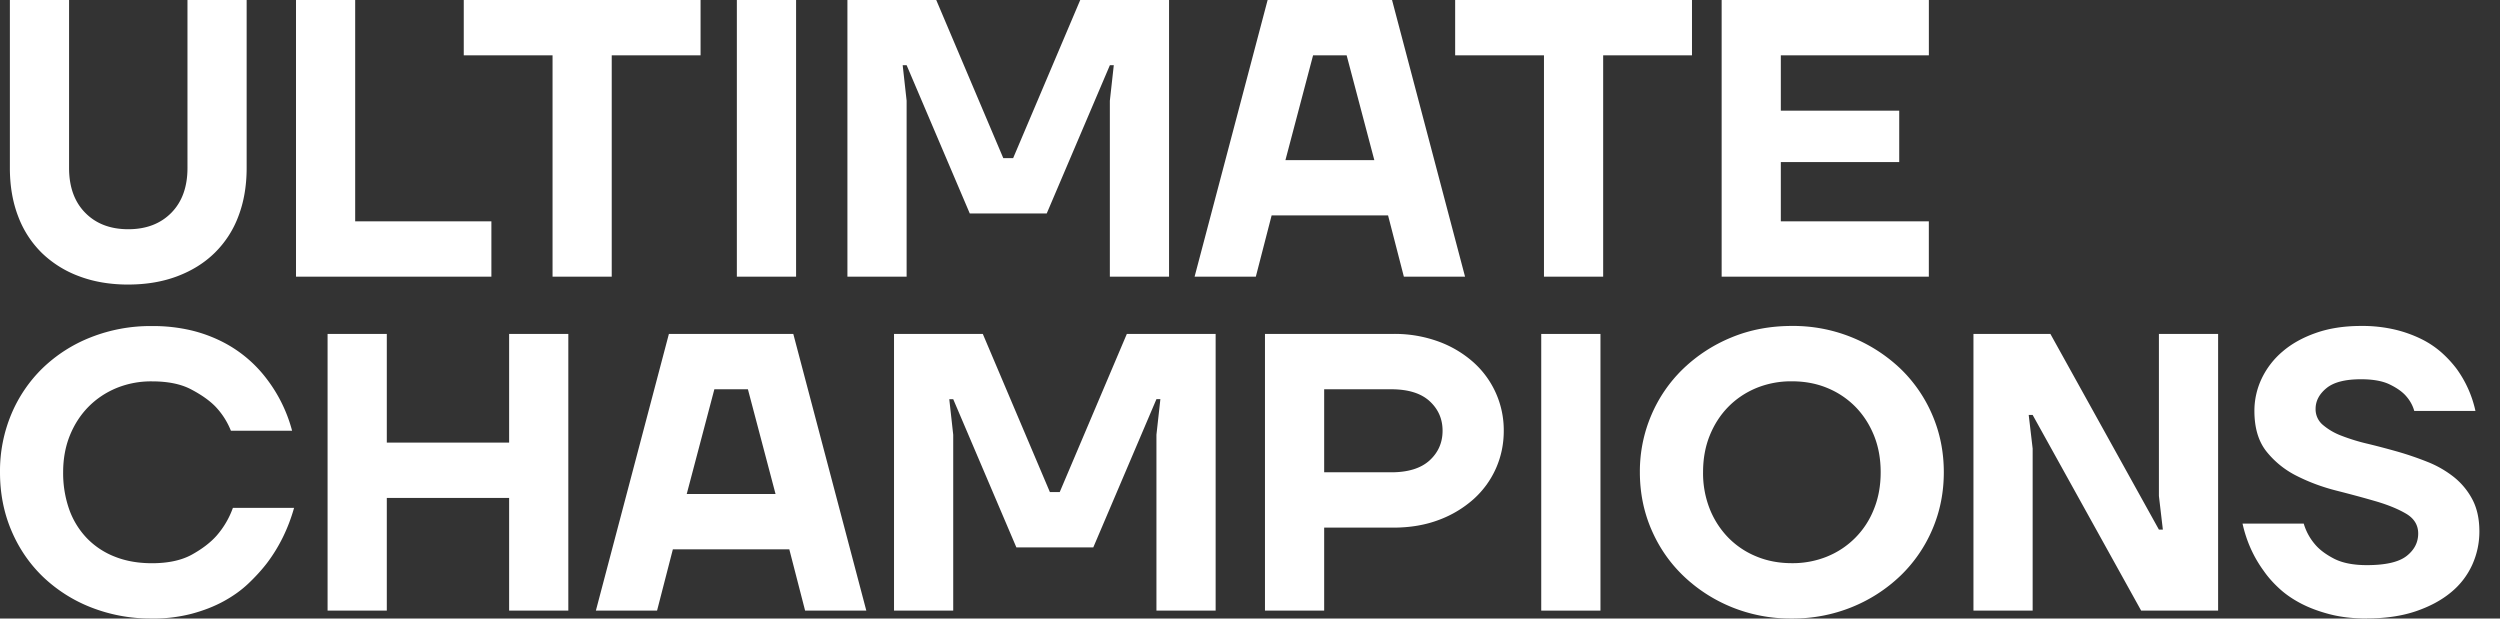 <svg viewBox="0 0 97 24" fill="none" xmlns="http://www.w3.org/2000/svg" height="24"><rect x="0" y="0" width="97" height="24" fill="#333333" stroke="none"/><path d="M4.977 11.041c-.705 0-1.34-.108-1.906-.322a4.135 4.135 0 01-1.447-.904 3.915 3.915 0 01-.919-1.419C.491 7.84.383 7.213.383 6.518V0H2.68v6.517c0 .736.21 1.317.628 1.74.418.425.975.637 1.669.637.694 0 1.25-.212 1.669-.636.418-.424.628-1.005.628-1.741V0H9.57v6.517c0 .695-.108 1.322-.322 1.878a3.895 3.895 0 01-.92 1.418c-.397.389-.88.69-1.446.904-.567.215-1.203.323-1.908.323l.002.001zM11.485 0h2.296v8.588h5.285v2.147h-7.581V0zM17.994 2.147h3.445v8.588h2.296V2.147h3.447V0h-9.188v2.147zM28.59 0h2.298v10.735H28.59V0zM36.326 0H32.88v10.735h2.297V3.91l-.153-1.38h.153l2.45 5.752h2.986l2.45-5.751h.152l-.153 1.38v6.824h2.297V0h-3.446l-2.603 6.135h-.383L36.326 0z" fill="#FFFFFF"></path><path fill-rule="evenodd" clip-rule="evenodd" d="M54.011 0l2.833 10.735H54.47l-.613-2.377h-4.518l-.613 2.377H46.35L49.184 0h4.828zm-.688 6.21L52.25 2.148h-1.303l-1.072 4.064h3.447z" fill="#FFFFFF"></path><path d="M56.461 2.147h3.445v8.588h2.297V2.147h3.446V0H56.46v2.147zM66.8 0h8.04v2.147h-5.744v2.147h4.594v1.994h-4.594v2.3h5.743v2.147H66.8V0zM3.522 23.562a6.303 6.303 0 002.374.436l.003.002a5.94 5.94 0 001.53-.184c.461-.122.875-.283 1.242-.483s.689-.429.964-.69c.275-.261.515-.524.72-.79.48-.634.83-1.35 1.055-2.147H9.036a3.346 3.346 0 01-.628 1.073c-.235.267-.555.513-.957.737-.404.224-.923.337-1.555.337-.52 0-.993-.08-1.417-.245a3.041 3.041 0 01-1.088-.706 3.125 3.125 0 01-.697-1.112 4.24 4.24 0 01-.244-1.465c0-.523.087-.998.26-1.427.174-.43.414-.8.72-1.112.307-.311.67-.555 1.088-.729a3.55 3.55 0 011.378-.26c.612 0 1.115.1 1.508.305s.707.424.942.66c.265.275.47.593.613.95h2.374a5.71 5.71 0 00-.995-2.024 4.978 4.978 0 00-1.647-1.394 5.512 5.512 0 00-1.24-.468 6.423 6.423 0 00-1.555-.175 6.3 6.3 0 00-2.374.437 5.68 5.68 0 00-1.869 1.196 5.414 5.414 0 00-1.217 1.794A5.718 5.718 0 000 18.325c0 .807.145 1.557.436 2.247.29.69.697 1.288 1.217 1.794a5.712 5.712 0 001.869 1.196zM12.71 12.957h2.298v4.216h4.746v-4.216h2.297v10.735h-2.297V19.32h-4.746v4.372H12.71V12.957z" fill="#FFFFFF"></path><path fill-rule="evenodd" clip-rule="evenodd" d="M30.78 12.957h-4.827L23.12 23.692h2.374l.613-2.378h4.518l.613 2.378h2.375L30.78 12.957zm-1.761 2.147l1.072 4.063h-3.446l1.072-4.063h1.302z" fill="#FFFFFF"></path><path d="M34.688 12.957h3.445l2.602 6.134h.383l2.603-6.134h3.446v10.735H44.87v-6.825l.153-1.38h-.153l-2.45 5.751h-2.985l-2.45-5.75h-.153l.153 1.38v6.824h-2.297V12.957z" fill="#FFFFFF"></path><path fill-rule="evenodd" clip-rule="evenodd" d="M54.058 12.957h-4.977v10.735h2.297v-3.22h2.68c.654 0 1.243-.1 1.769-.299a4.24 4.24 0 001.347-.806c.374-.337.662-.733.866-1.188.203-.456.306-.943.306-1.465a3.53 3.53 0 00-1.172-2.653 4.203 4.203 0 00-1.347-.805 4.95 4.95 0 00-1.769-.3zm1.409 4.908c-.337.306-.833.46-1.486.46h-2.603v-3.221h2.603c.653 0 1.15.153 1.486.459.336.308.505.69.505 1.15 0 .462-.17.846-.505 1.152z" fill="#FFFFFF"></path><path d="M59.8 12.957h2.298v10.735H59.8V12.957z" fill="#FFFFFF"></path><path fill-rule="evenodd" clip-rule="evenodd" d="M67.18 23.553a6.052 6.052 0 002.344.445 6.07 6.07 0 002.336-.445 5.94 5.94 0 001.875-1.212 5.465 5.465 0 001.241-1.802c.296-.69.444-1.428.444-2.216 0-.789-.148-1.527-.444-2.217a5.465 5.465 0 00-1.24-1.802 6.029 6.029 0 00-4.21-1.657c-.85 0-1.63.149-2.345.445a5.966 5.966 0 00-1.869 1.212 5.466 5.466 0 00-1.24 1.802 5.558 5.558 0 00-.445 2.217c0 .788.148 1.526.444 2.216.296.69.71 1.291 1.241 1.802a5.938 5.938 0 001.869 1.212zm3.722-1.963a3.55 3.55 0 01-1.378.261c-.499 0-.959-.087-1.377-.261a3.23 3.23 0 01-1.089-.729 3.398 3.398 0 01-.719-1.112 3.77 3.77 0 01-.26-1.426c0-.523.086-.998.26-1.427.174-.43.414-.8.72-1.112.307-.311.67-.555 1.088-.729a3.556 3.556 0 011.377-.26c.5 0 .96.086 1.378.26a3.27 3.27 0 011.088.729c.306.313.546.683.72 1.112.174.43.26.904.26 1.427 0 .522-.086.997-.26 1.426a3.262 3.262 0 01-1.808 1.84z" fill="#FFFFFF"></path><path d="M76.57 12.957h2.986l4.21 7.592h.153l-.153-1.304v-6.288h2.297v10.735h-2.986l-4.21-7.592h-.153l.153 1.304v6.288H76.57V12.957zM90.412 23.837c.418.108.893.161 1.424.161v-.003c.715 0 1.346-.092 1.892-.276.545-.185 1.002-.43 1.37-.736a2.96 2.96 0 00.827-1.074c.183-.408.275-.838.275-1.288 0-.49-.092-.906-.275-1.249a2.747 2.747 0 00-.72-.867 4.032 4.032 0 00-1.019-.584 12.225 12.225 0 00-1.163-.398c-.393-.111-.781-.214-1.164-.306a7.527 7.527 0 01-1.019-.314 2.426 2.426 0 01-.72-.423.79.79 0 01-.275-.614c0-.308.14-.575.422-.806.28-.23.726-.345 1.34-.345.458 0 .823.065 1.094.192.27.129.476.27.62.422.173.186.29.39.352.614h2.374a4.363 4.363 0 00-.736-1.64 4.37 4.37 0 00-.558-.606 3.561 3.561 0 00-.78-.53 4.875 4.875 0 00-1.034-.375 5.532 5.532 0 00-1.333-.145c-.653 0-1.236.09-1.746.27-.51.178-.942.418-1.294.72a3.143 3.143 0 00-.812 1.05 2.906 2.906 0 00-.283 1.258c0 .655.155 1.178.467 1.572a3.5 3.5 0 001.18.95c.475.24.985.43 1.53.568.546.139 1.056.276 1.531.414.475.139.868.3 1.18.484.31.184.467.44.467.767 0 .347-.151.639-.452.874-.301.235-.815.353-1.54.353-.52 0-.94-.082-1.263-.245-.32-.165-.568-.348-.742-.553a2.176 2.176 0 01-.444-.813H87.01c.153.686.43 1.3.827 1.841.164.236.366.463.605.682.24.221.523.414.85.584.327.169.7.306 1.119.414z" fill="#FFFFFF"></path></svg>